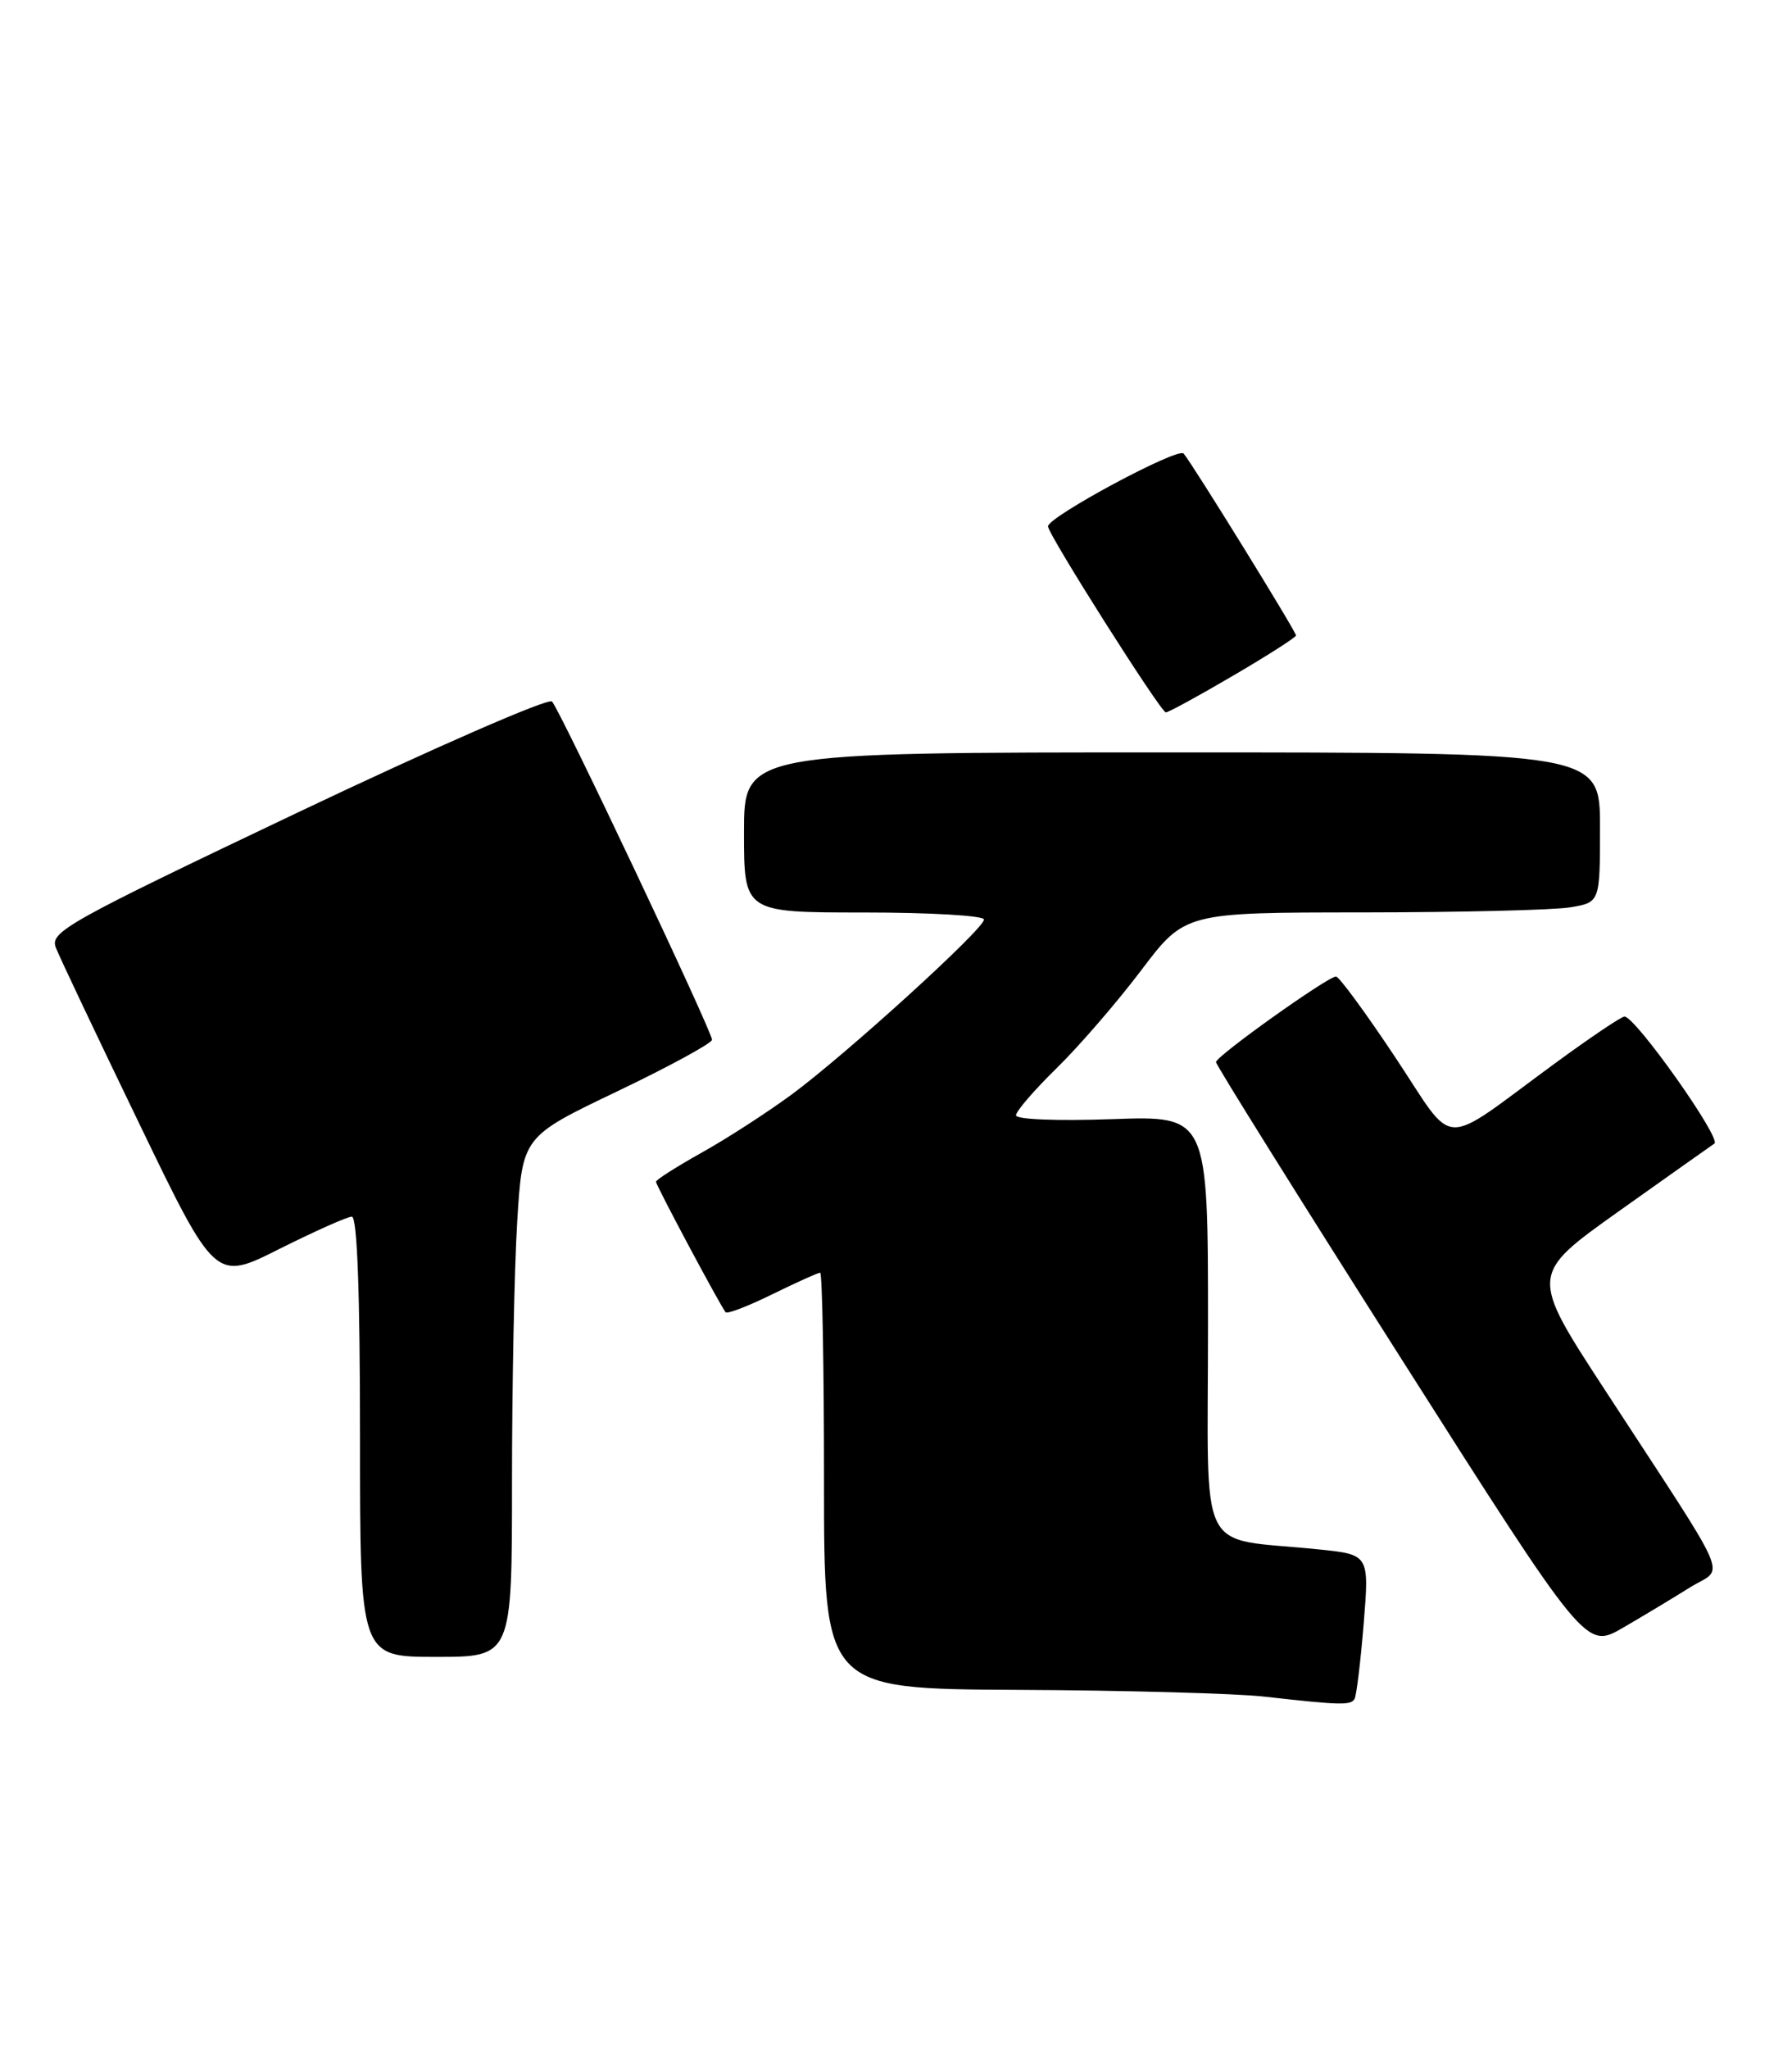 <?xml version="1.0" encoding="UTF-8" standalone="no"?>
<!DOCTYPE svg PUBLIC "-//W3C//DTD SVG 1.1//EN" "http://www.w3.org/Graphics/SVG/1.1/DTD/svg11.dtd" >
<svg xmlns="http://www.w3.org/2000/svg" xmlns:xlink="http://www.w3.org/1999/xlink" version="1.1" viewBox="0 0 224 256">
 <g >
 <path fill="currentColor"
d=" M 169.32 212.25 C 169.56 211.84 170.07 207.61 170.46 202.86 C 171.16 194.22 171.16 194.22 164.83 193.57 C 149.40 191.98 151.00 195.22 151.00 165.61 C 151.00 139.39 151.00 139.39 139.00 139.82 C 132.14 140.06 127.00 139.86 127.00 139.34 C 127.00 138.83 129.28 136.19 132.07 133.46 C 134.86 130.73 139.61 125.24 142.63 121.25 C 148.11 114.00 148.11 114.00 170.31 113.99 C 182.51 113.98 194.19 113.70 196.25 113.36 C 200.00 112.74 200.00 112.74 200.00 103.37 C 200.00 94.00 200.00 94.00 146.50 94.00 C 93.00 94.00 93.00 94.00 93.00 104.00 C 93.00 114.00 93.00 114.00 108.00 114.00 C 116.25 114.00 123.00 114.39 123.00 114.88 C 123.00 116.05 105.90 131.60 99.00 136.71 C 95.97 138.94 90.91 142.22 87.75 143.98 C 84.59 145.75 82.00 147.39 82.00 147.64 C 82.00 148.09 90.00 163.07 90.70 163.94 C 90.90 164.19 93.53 163.18 96.55 161.69 C 99.57 160.21 102.26 159.00 102.52 159.00 C 102.78 159.00 103.00 170.70 103.00 185.00 C 103.00 211.00 103.00 211.00 127.25 211.12 C 140.59 211.18 154.43 211.56 158.00 211.96 C 167.60 213.04 168.84 213.07 169.32 212.25 Z  M 64.00 185.16 C 64.00 173.14 64.29 158.52 64.65 152.66 C 65.30 142.01 65.30 142.01 77.15 136.35 C 83.67 133.23 89.00 130.33 89.00 129.90 C 89.00 128.82 70.01 88.70 69.00 87.64 C 68.55 87.17 54.23 93.42 37.17 101.53 C 8.36 115.23 6.21 116.43 6.98 118.39 C 7.43 119.55 12.10 129.40 17.36 140.28 C 26.91 160.07 26.91 160.07 34.93 156.03 C 39.35 153.82 43.42 152.00 43.98 152.00 C 44.65 152.00 45.00 161.44 45.00 179.50 C 45.00 207.00 45.00 207.00 54.50 207.00 C 64.00 207.00 64.00 207.00 64.00 185.16 Z  M 211.25 198.32 C 215.59 195.61 216.87 198.58 200.62 173.66 C 191.22 159.25 191.22 159.25 202.29 151.37 C 208.38 147.04 213.79 143.22 214.30 142.87 C 215.22 142.25 204.42 127.00 203.06 127.00 C 202.67 127.00 198.75 129.64 194.34 132.87 C 179.73 143.57 182.12 143.67 174.40 132.08 C 170.71 126.53 167.38 122.00 167.00 122.00 C 165.97 122.00 152.00 131.95 152.00 132.69 C 152.00 133.05 162.40 149.69 175.12 169.69 C 198.24 206.05 198.24 206.05 202.87 203.36 C 205.42 201.88 209.19 199.61 211.25 198.32 Z  M 154.16 84.40 C 158.47 81.88 162.00 79.62 162.00 79.39 C 162.00 78.89 149.02 57.89 147.95 56.66 C 147.24 55.85 131.00 64.57 131.00 65.76 C 131.00 66.76 145.10 89.00 145.73 89.00 C 146.06 89.00 149.85 86.93 154.16 84.40 Z "/>
</g>
</svg>
